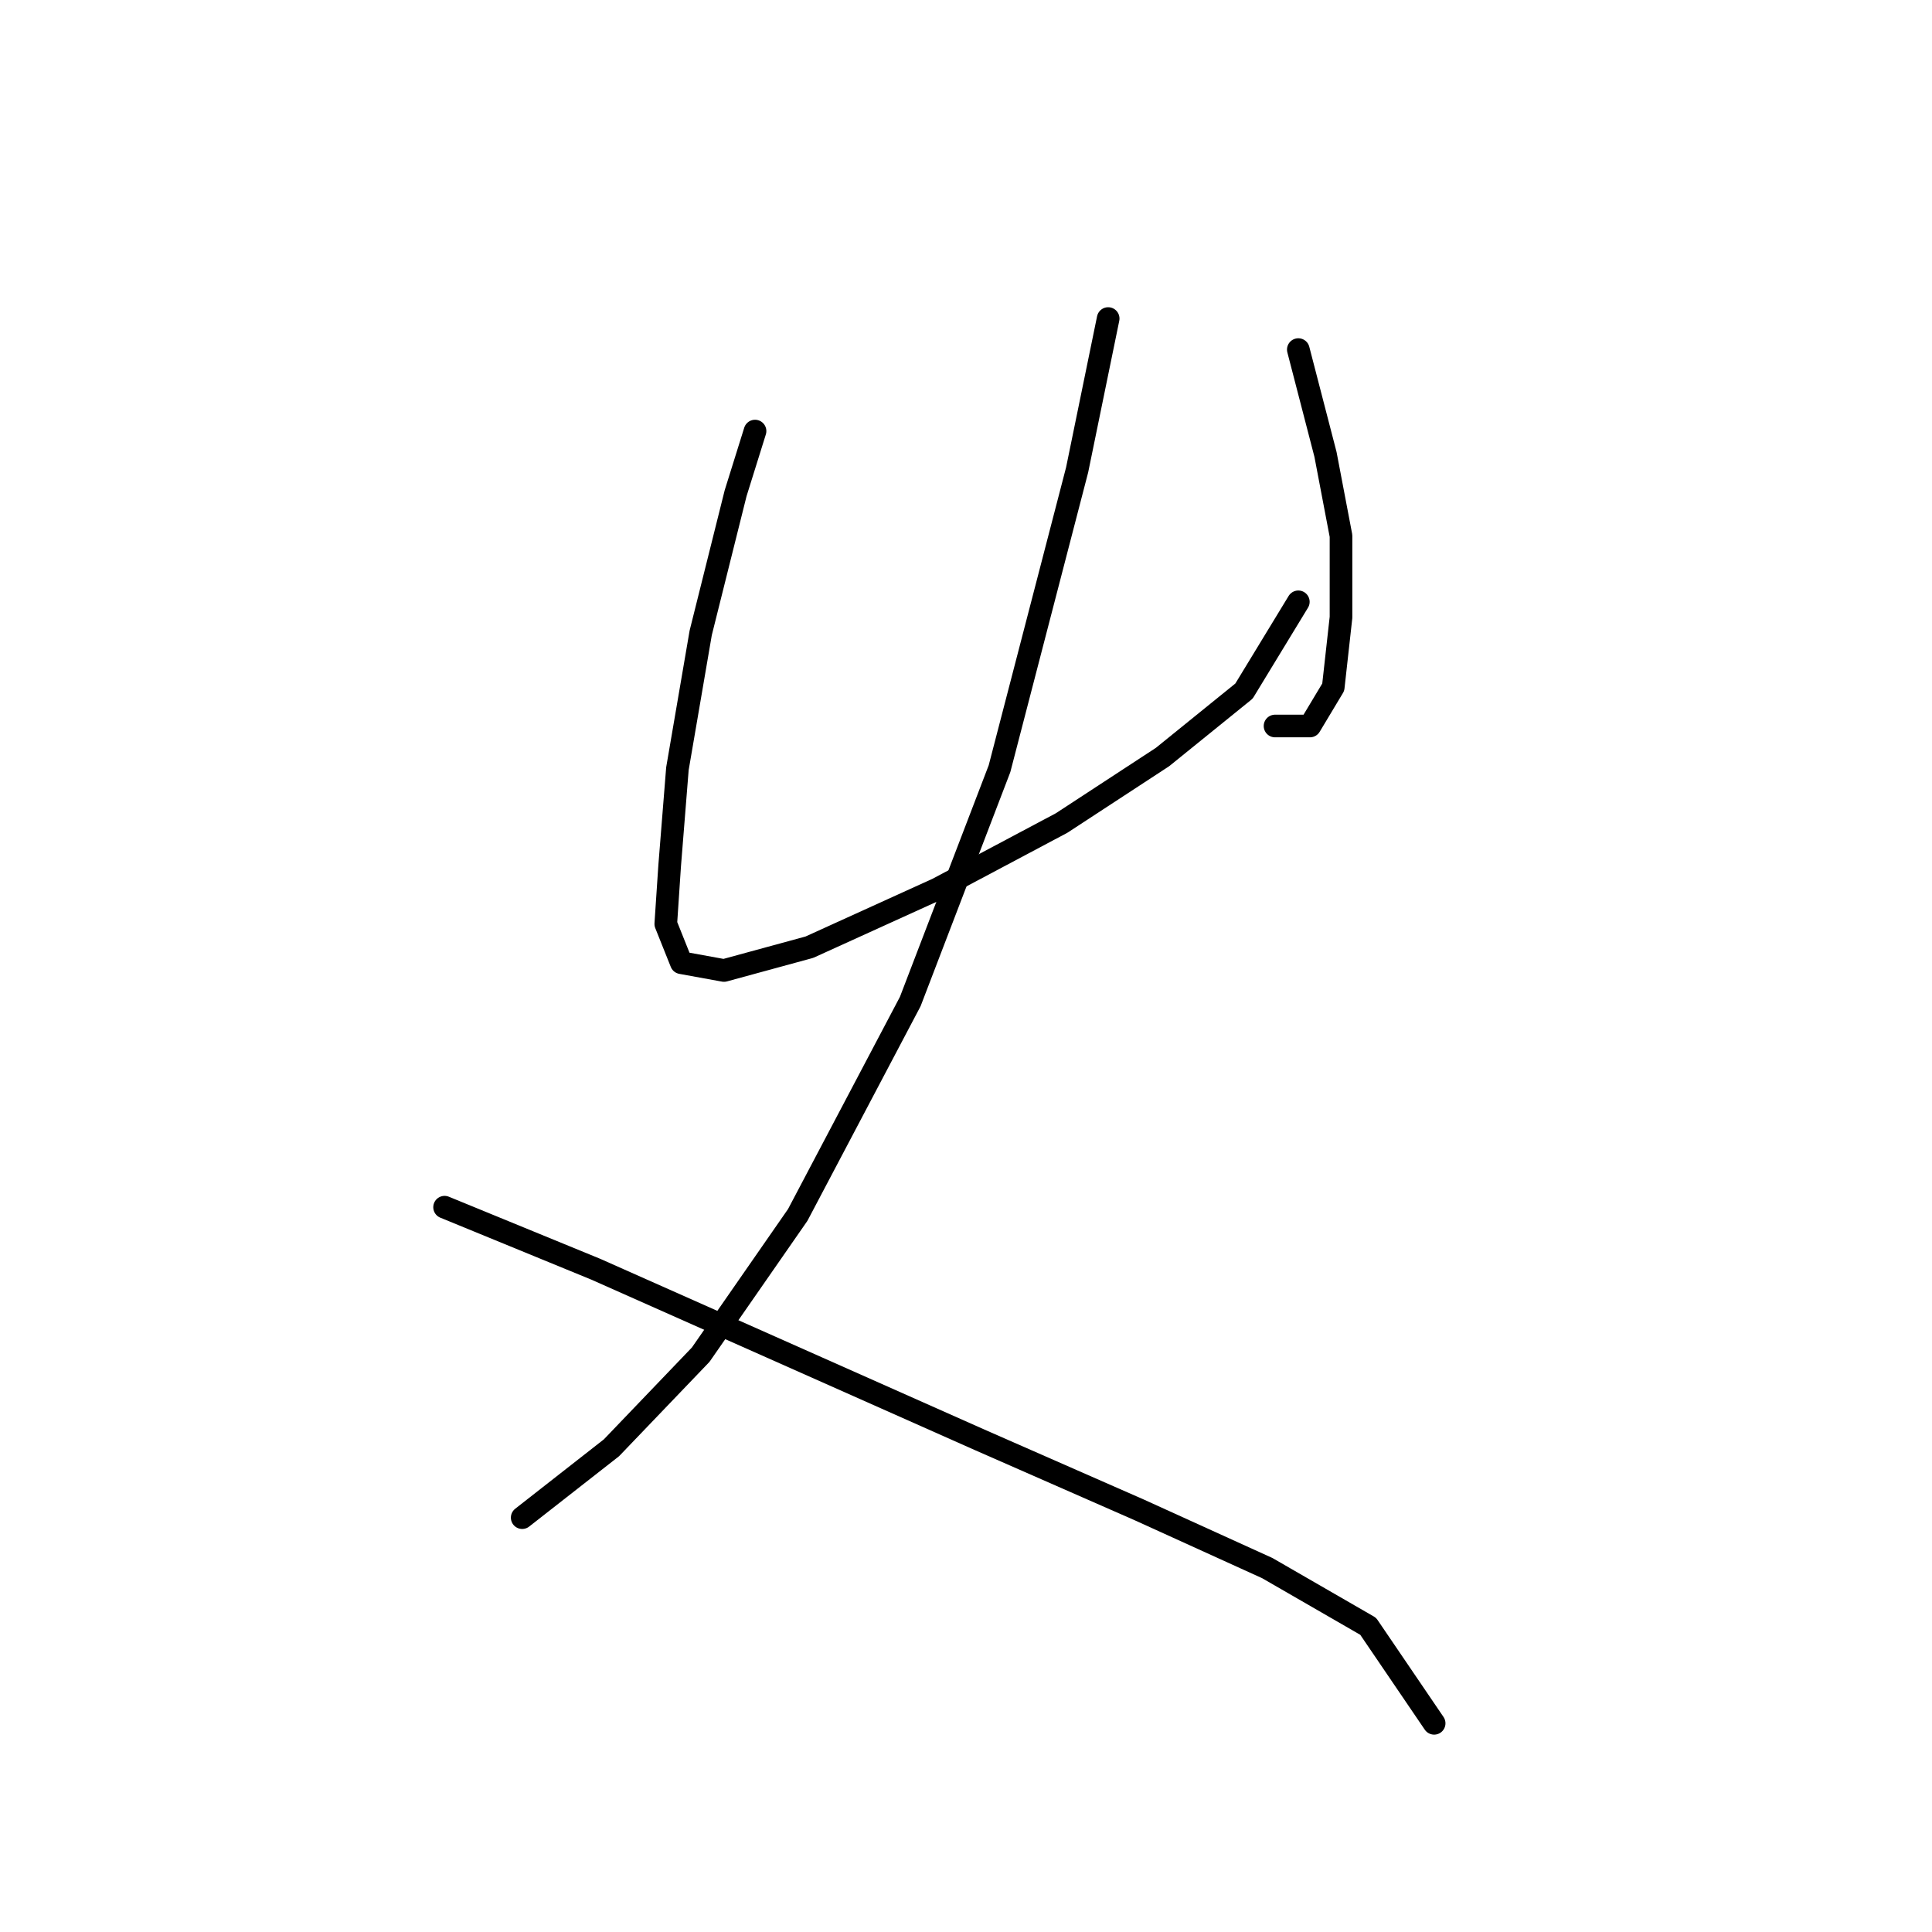 <?xml version="1.0" standalone="no"?>
    <svg width="256" height="256" xmlns="http://www.w3.org/2000/svg" version="1.1">
    <polyline stroke="black" stroke-width="3" stroke-linecap="round" fill="transparent" stroke-linejoin="round" points="100.046 57.12 97.475 65.347 92.847 83.859 89.762 101.855 88.734 114.71 88.22 122.423 90.276 127.565 95.933 128.594 107.245 125.509 124.214 117.796 140.668 109.054 154.037 100.313 164.835 91.572 172.034 79.745 172.034 79.745 " />
        <polyline stroke="black" stroke-width="3" stroke-linecap="round" fill="transparent" stroke-linejoin="round" points="172.034 46.322 175.633 60.205 177.69 71.004 177.69 81.802 176.662 91.057 173.576 96.199 168.949 96.199 168.949 96.199 " />
        <polyline stroke="black" stroke-width="3" stroke-linecap="round" fill="transparent" stroke-linejoin="round" points="146.838 42.209 142.725 62.262 132.441 101.855 120.614 132.707 105.702 160.988 92.847 179.499 81.021 191.84 69.194 201.096 69.194 201.096 " />
        <polyline stroke="black" stroke-width="3" stroke-linecap="round" fill="transparent" stroke-linejoin="round" points="58.91 159.96 78.964 168.187 102.103 178.471 129.87 190.812 150.952 200.067 167.92 207.78 181.289 215.493 190.031 228.348 190.031 228.348 " />
        </svg>